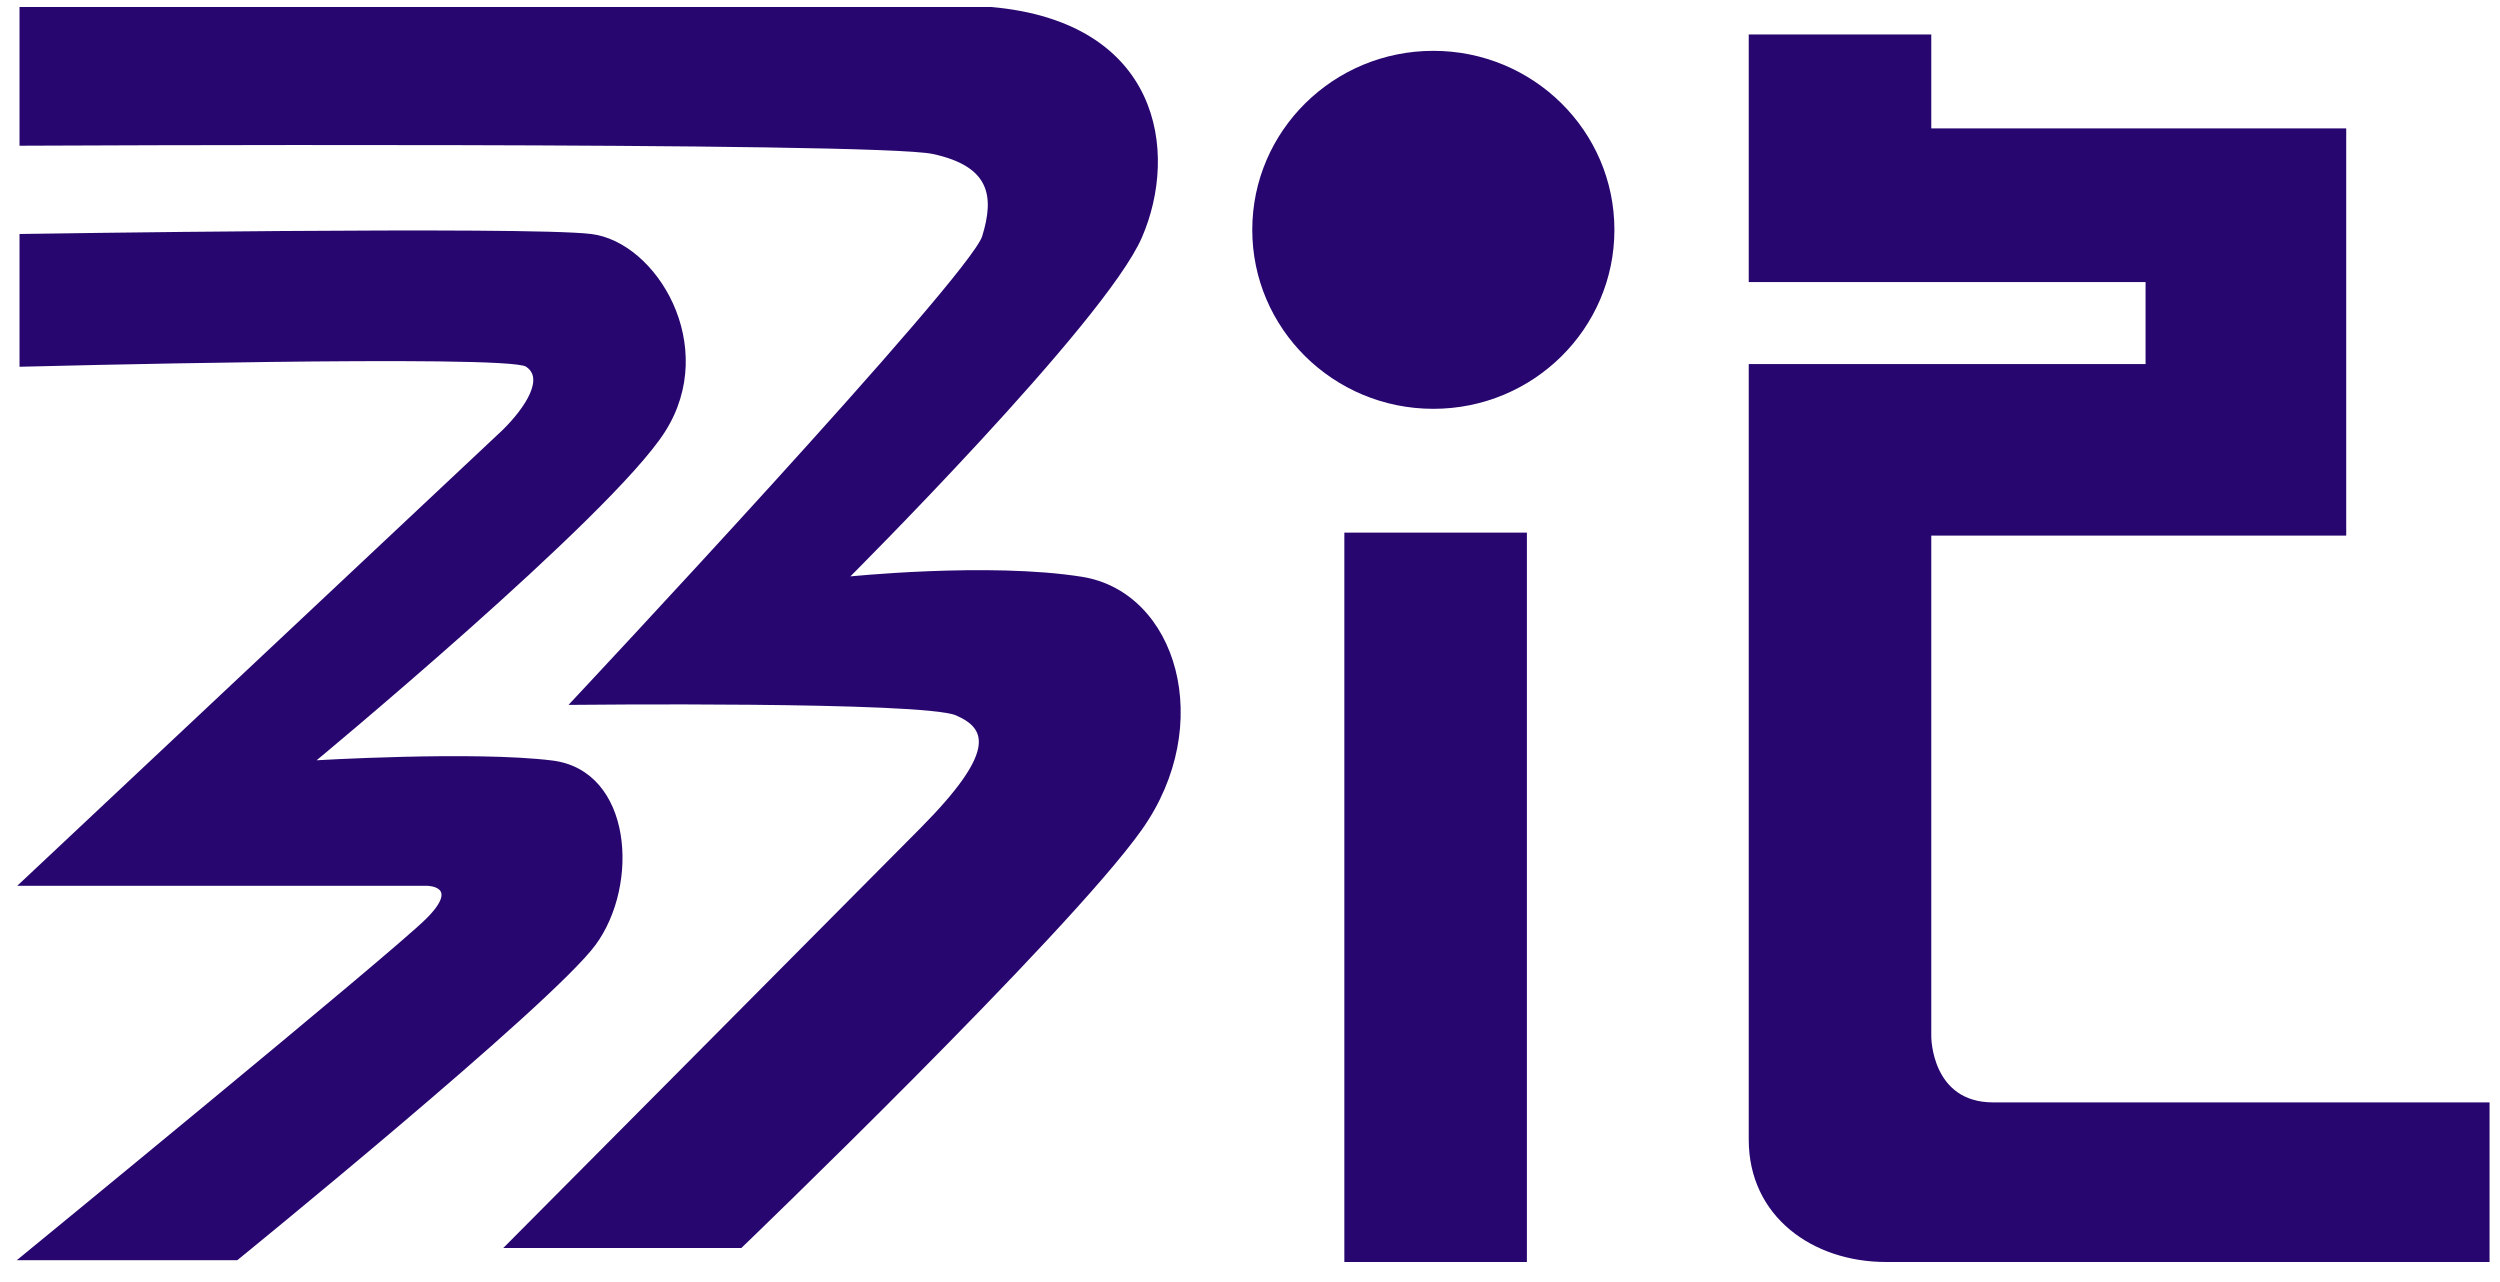 <svg width="119" height="61" viewBox="0 0 119 61" fill="none" xmlns="http://www.w3.org/2000/svg">
<path d="M54.293 11.267C56.04 7.231 55.155 1.114 47.183 0.404H24.091H1V6.865C1 6.865 41.633 6.662 44.408 7.258C47.183 7.854 47.422 9.317 46.819 11.267C46.217 13.217 27.226 33.48 27.226 33.48C27.226 33.48 43.941 33.301 45.531 33.986C47.121 34.672 47.422 35.875 43.879 39.453C40.336 43.032 24.127 59.333 24.127 59.333H35.26C35.26 59.333 50.774 44.423 54.293 39.453C57.813 34.483 55.945 28.236 51.492 27.526C47.039 26.816 40.288 27.526 40.288 27.526C40.288 27.526 52.547 15.303 54.293 11.267Z" fill="#27066F" stroke="#27066F" stroke-width="0.142"/>
<path d="M28.13 11.208C25.061 10.833 1 11.208 1 11.208V17.385C1 17.385 24.102 16.785 25.061 17.385C26.02 17.985 25.061 19.444 23.984 20.509L1 42.093H20.321C20.321 42.093 22.044 42.093 20.321 43.797C18.597 45.501 1 59.913 1 59.913H11.271C11.271 59.913 26.21 47.772 28.293 44.932C30.376 42.093 30.017 36.736 26.282 36.271C22.547 35.806 14.862 36.271 14.862 36.271C14.862 36.271 29.034 24.54 31.597 20.509C34.16 16.477 31.199 11.583 28.13 11.208Z" fill="#27066F" stroke="#27066F" stroke-width="0.142"/>
<path d="M64.062 60V25.424H72.609V60H64.062Z" fill="#27066F"/>
<path d="M83.311 13.354V1.71H91.858V6.183H111.609V25.424H91.858V49.35C91.858 49.35 91.858 52.545 94.874 52.545H118.432V60H89.775C86.327 60 83.311 57.87 83.311 54.249V17.401H102.2V13.354H83.311Z" fill="#27066F"/>
<path d="M64.062 60V25.424H72.609V60H64.062Z" stroke="#27066F" stroke-width="0.142"/>
<path d="M83.311 13.354V1.71H91.858V6.183H111.609V25.424H91.858V49.35C91.858 49.35 91.858 52.545 94.874 52.545H118.432V60H89.775C86.327 60 83.311 57.87 83.311 54.249V17.401H102.2V13.354H83.311Z" stroke="#27066F" stroke-width="0.142"/>
<path d="M76.846 10.94C76.846 15.645 72.987 19.46 68.227 19.46C63.467 19.46 59.608 15.645 59.608 10.94C59.608 6.234 63.467 2.42 68.227 2.42C72.987 2.42 76.846 6.234 76.846 10.94Z" fill="#27066F"/>
</svg>

